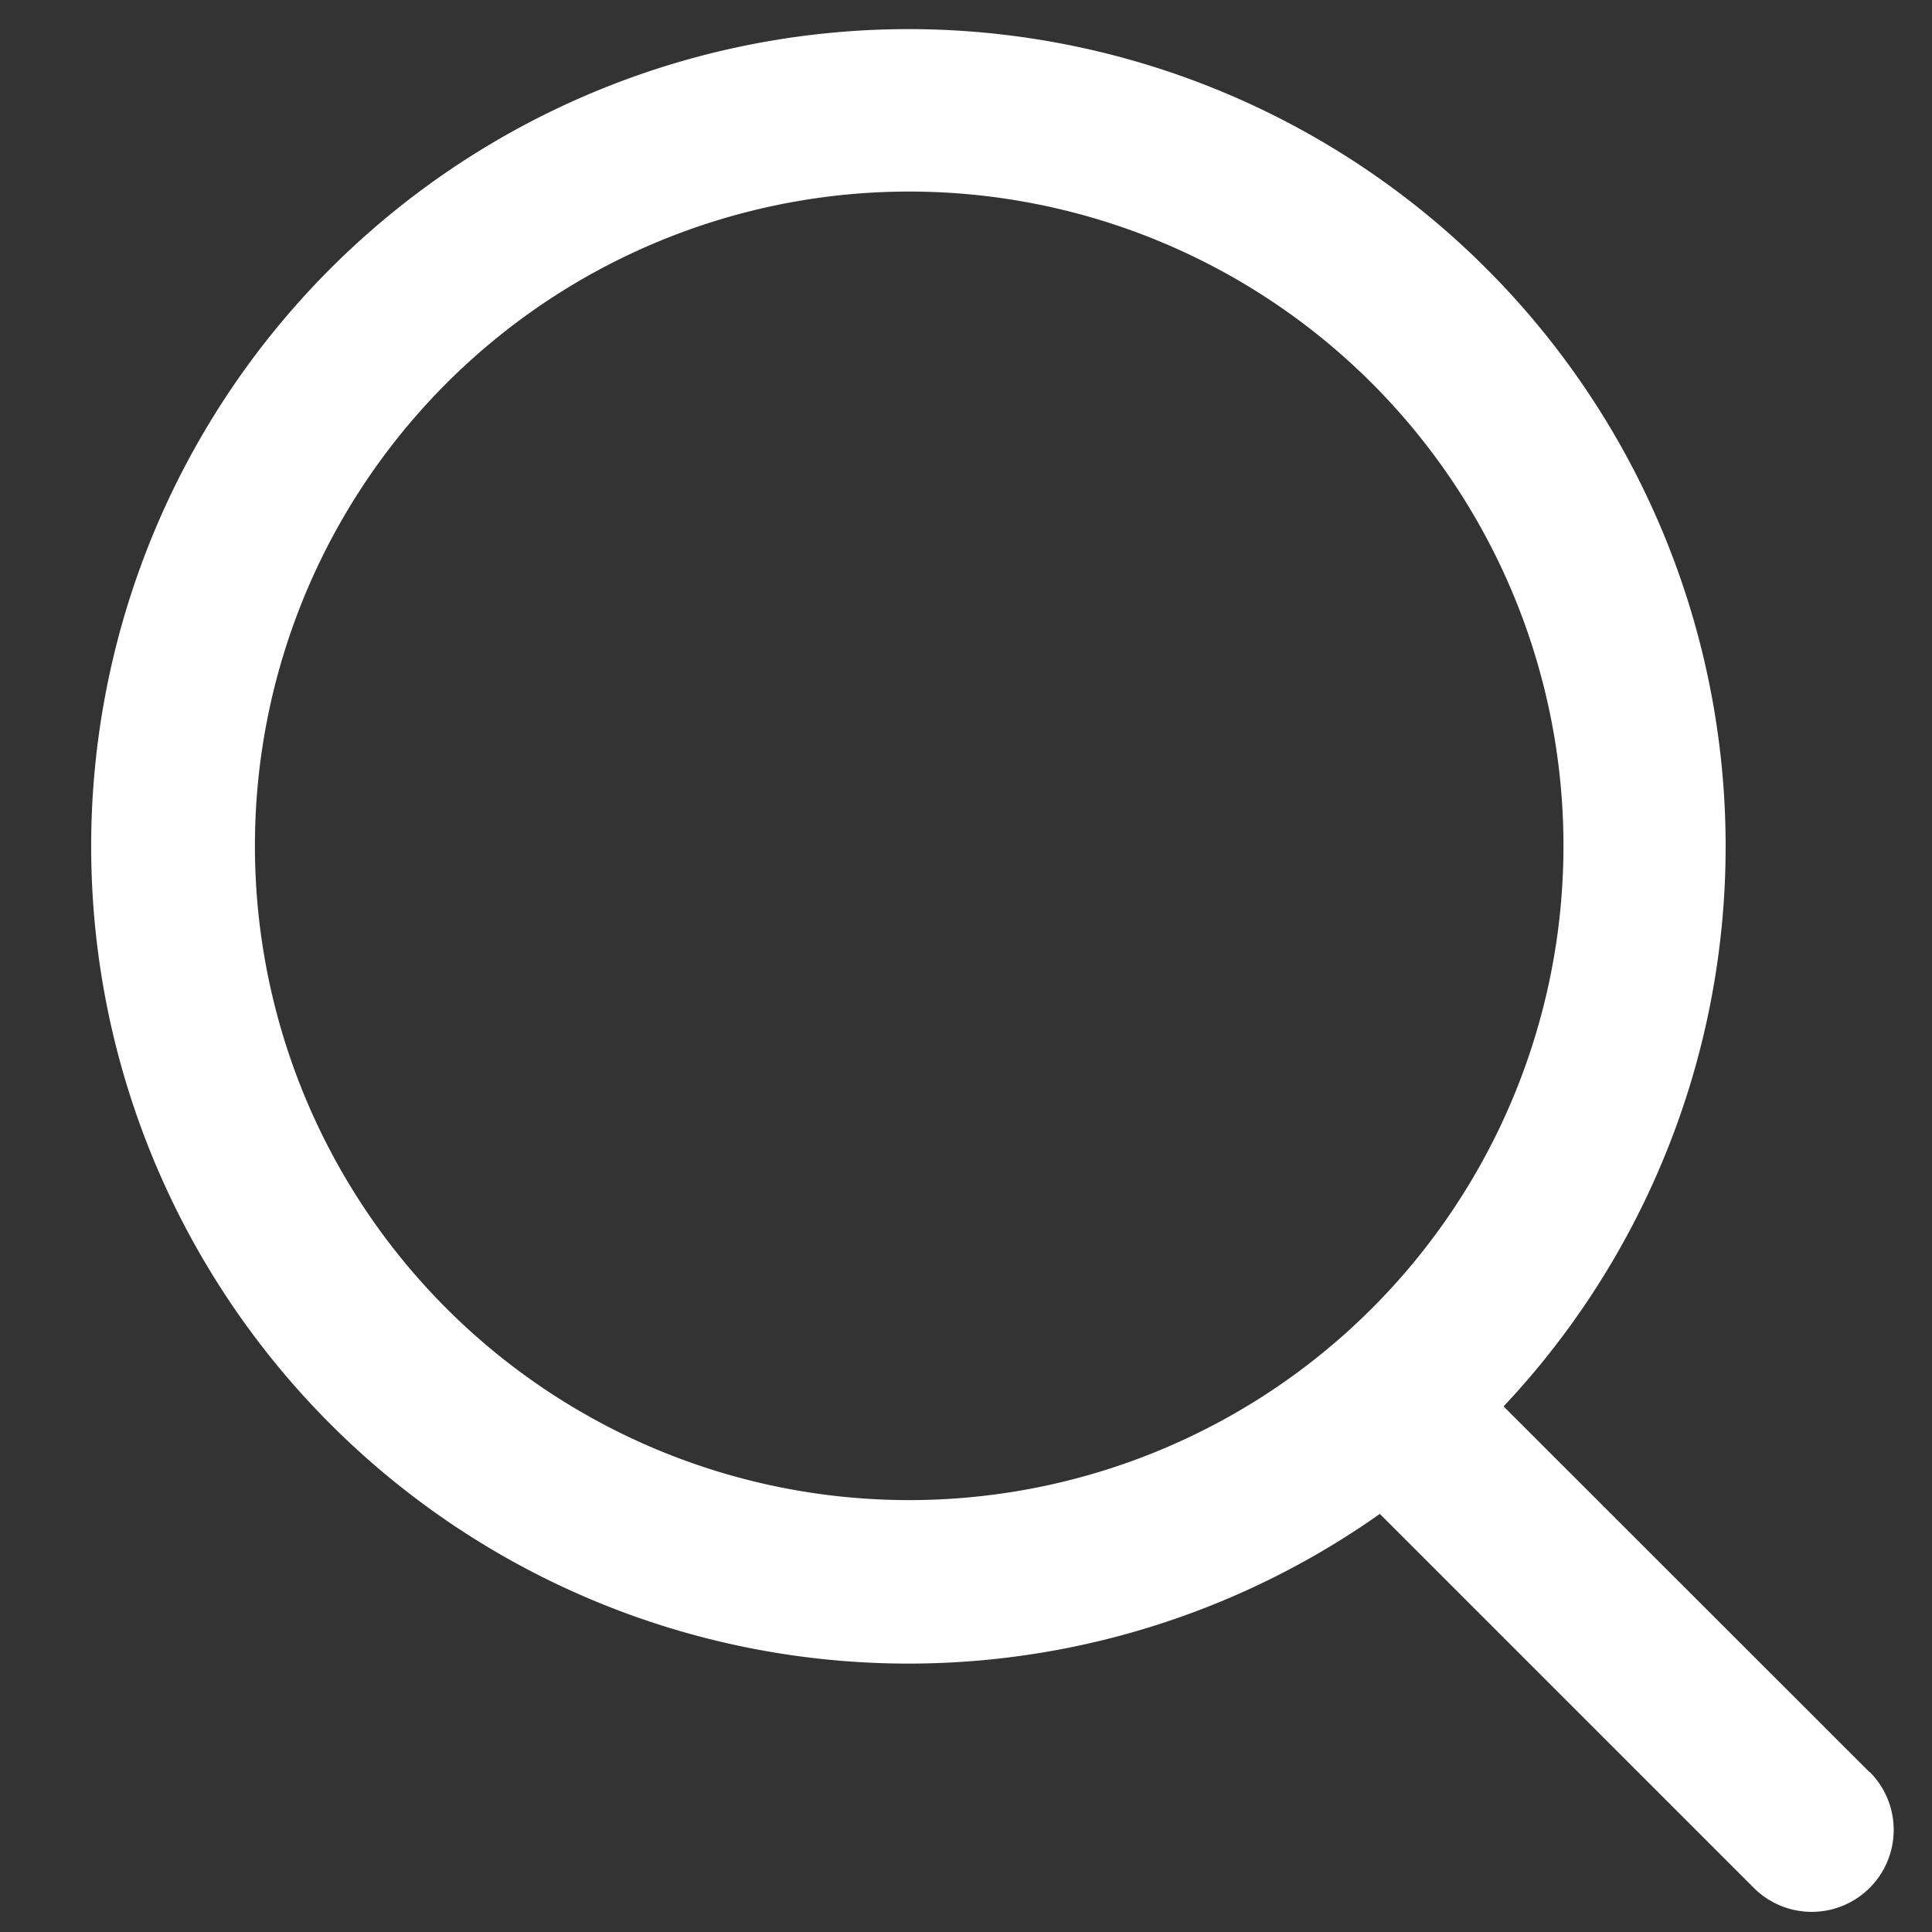 <svg xmlns="http://www.w3.org/2000/svg" width="20" height="20" viewBox="0 0 20 20">
  <rect x="0" y="0" width="20" height="20" fill="#333333" stroke="none"/>
  <defs>
    <style>
      .cls-1 {
        fill: none;
      }

      .cls-2 {
        fill: #fff;
      }
    </style>
  </defs>
  <g id="组_4632" data-name="组 4632" transform="translate(13750 5198)">
    <rect id="矩形_4084" data-name="矩形 4084" class="cls-1" width="20" height="20" transform="translate(-13750 -5198)"/>
    <path id="search" class="cls-2" d="M129.693,168.463a6.773,6.773,0,1,1,6.773,6.771,6.772,6.772,0,0,1-6.773-6.771m16.714,9.587-3.788-3.786a8.46,8.46,0,1,0-1.281,1.113l3.871,3.871a.847.847,0,1,0,1.2-1.2" transform="translate(-13877.054 -5357.705)"/>
  </g>
</svg>
